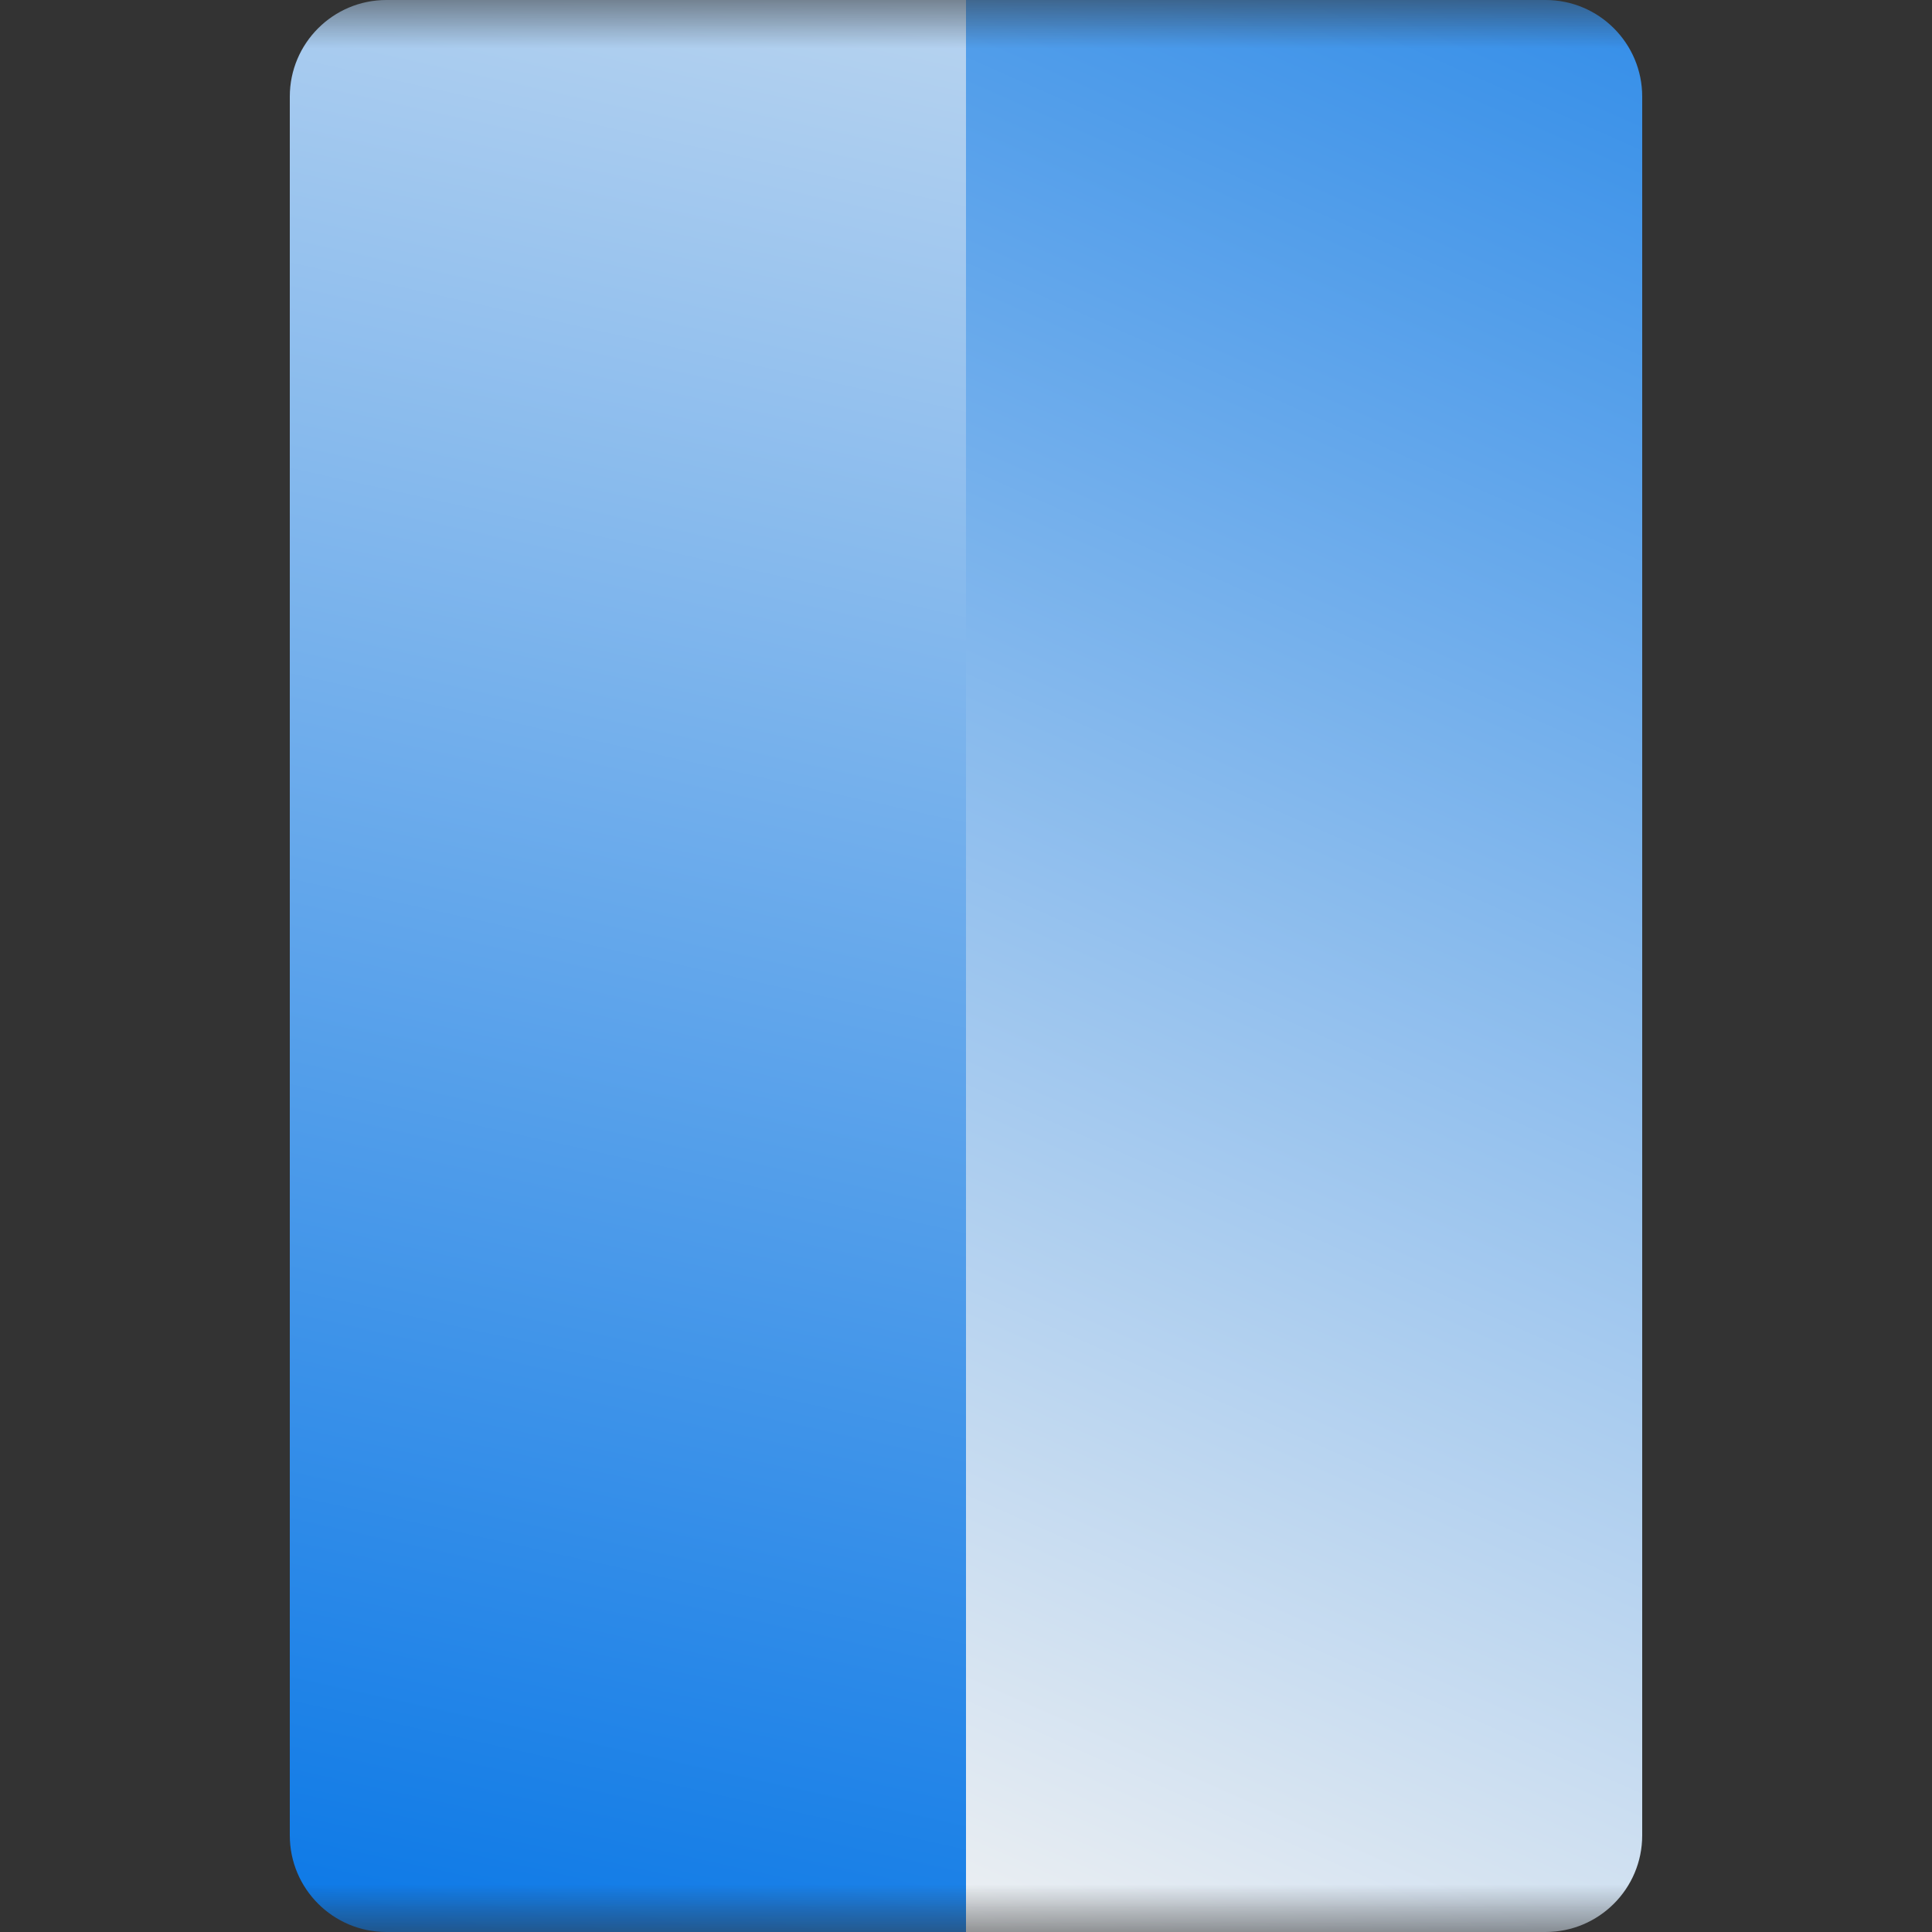 <svg width="20" height="20" fill="none" xmlns="http://www.w3.org/2000/svg"><rect width="100%" height="100%" fill="#333333" stroke="none"/><mask id="mask0_2022_6724" style="mask-type:alpha" maskUnits="userSpaceOnUse" x="0" y="0" width="20" height="20"><rect width="20" height="20" fill="#D9D9D9"/></mask><g mask="url(#mask0_2022_6724)"><path d="M3 1C3 0.448 3.448 0 4 0H10V20H4C3.448 20 3 19.552 3 19V1Z" fill="url(#paint0_linear_2022_6724)"/><path d="M10 0H16C16.552 0 17 0.448 17 1V19C17 19.552 16.552 20 16 20H10V0Z" fill="url(#paint1_linear_2022_6724)"/></g><defs><linearGradient id="paint0_linear_2022_6724" x1="14.789" y1="-6.362" x2="8.519" y2="22.002" gradientUnits="userSpaceOnUse"><stop stop-color="#F3F3F3"/><stop offset="1" stop-color="#0575E6"/></linearGradient><linearGradient id="paint1_linear_2022_6724" x1="15.895" y1="-6.362" x2="4.892" y2="18.524" gradientUnits="userSpaceOnUse"><stop stop-color="#0575E6"/><stop offset="1" stop-color="#F3F3F3"/></linearGradient></defs></svg>